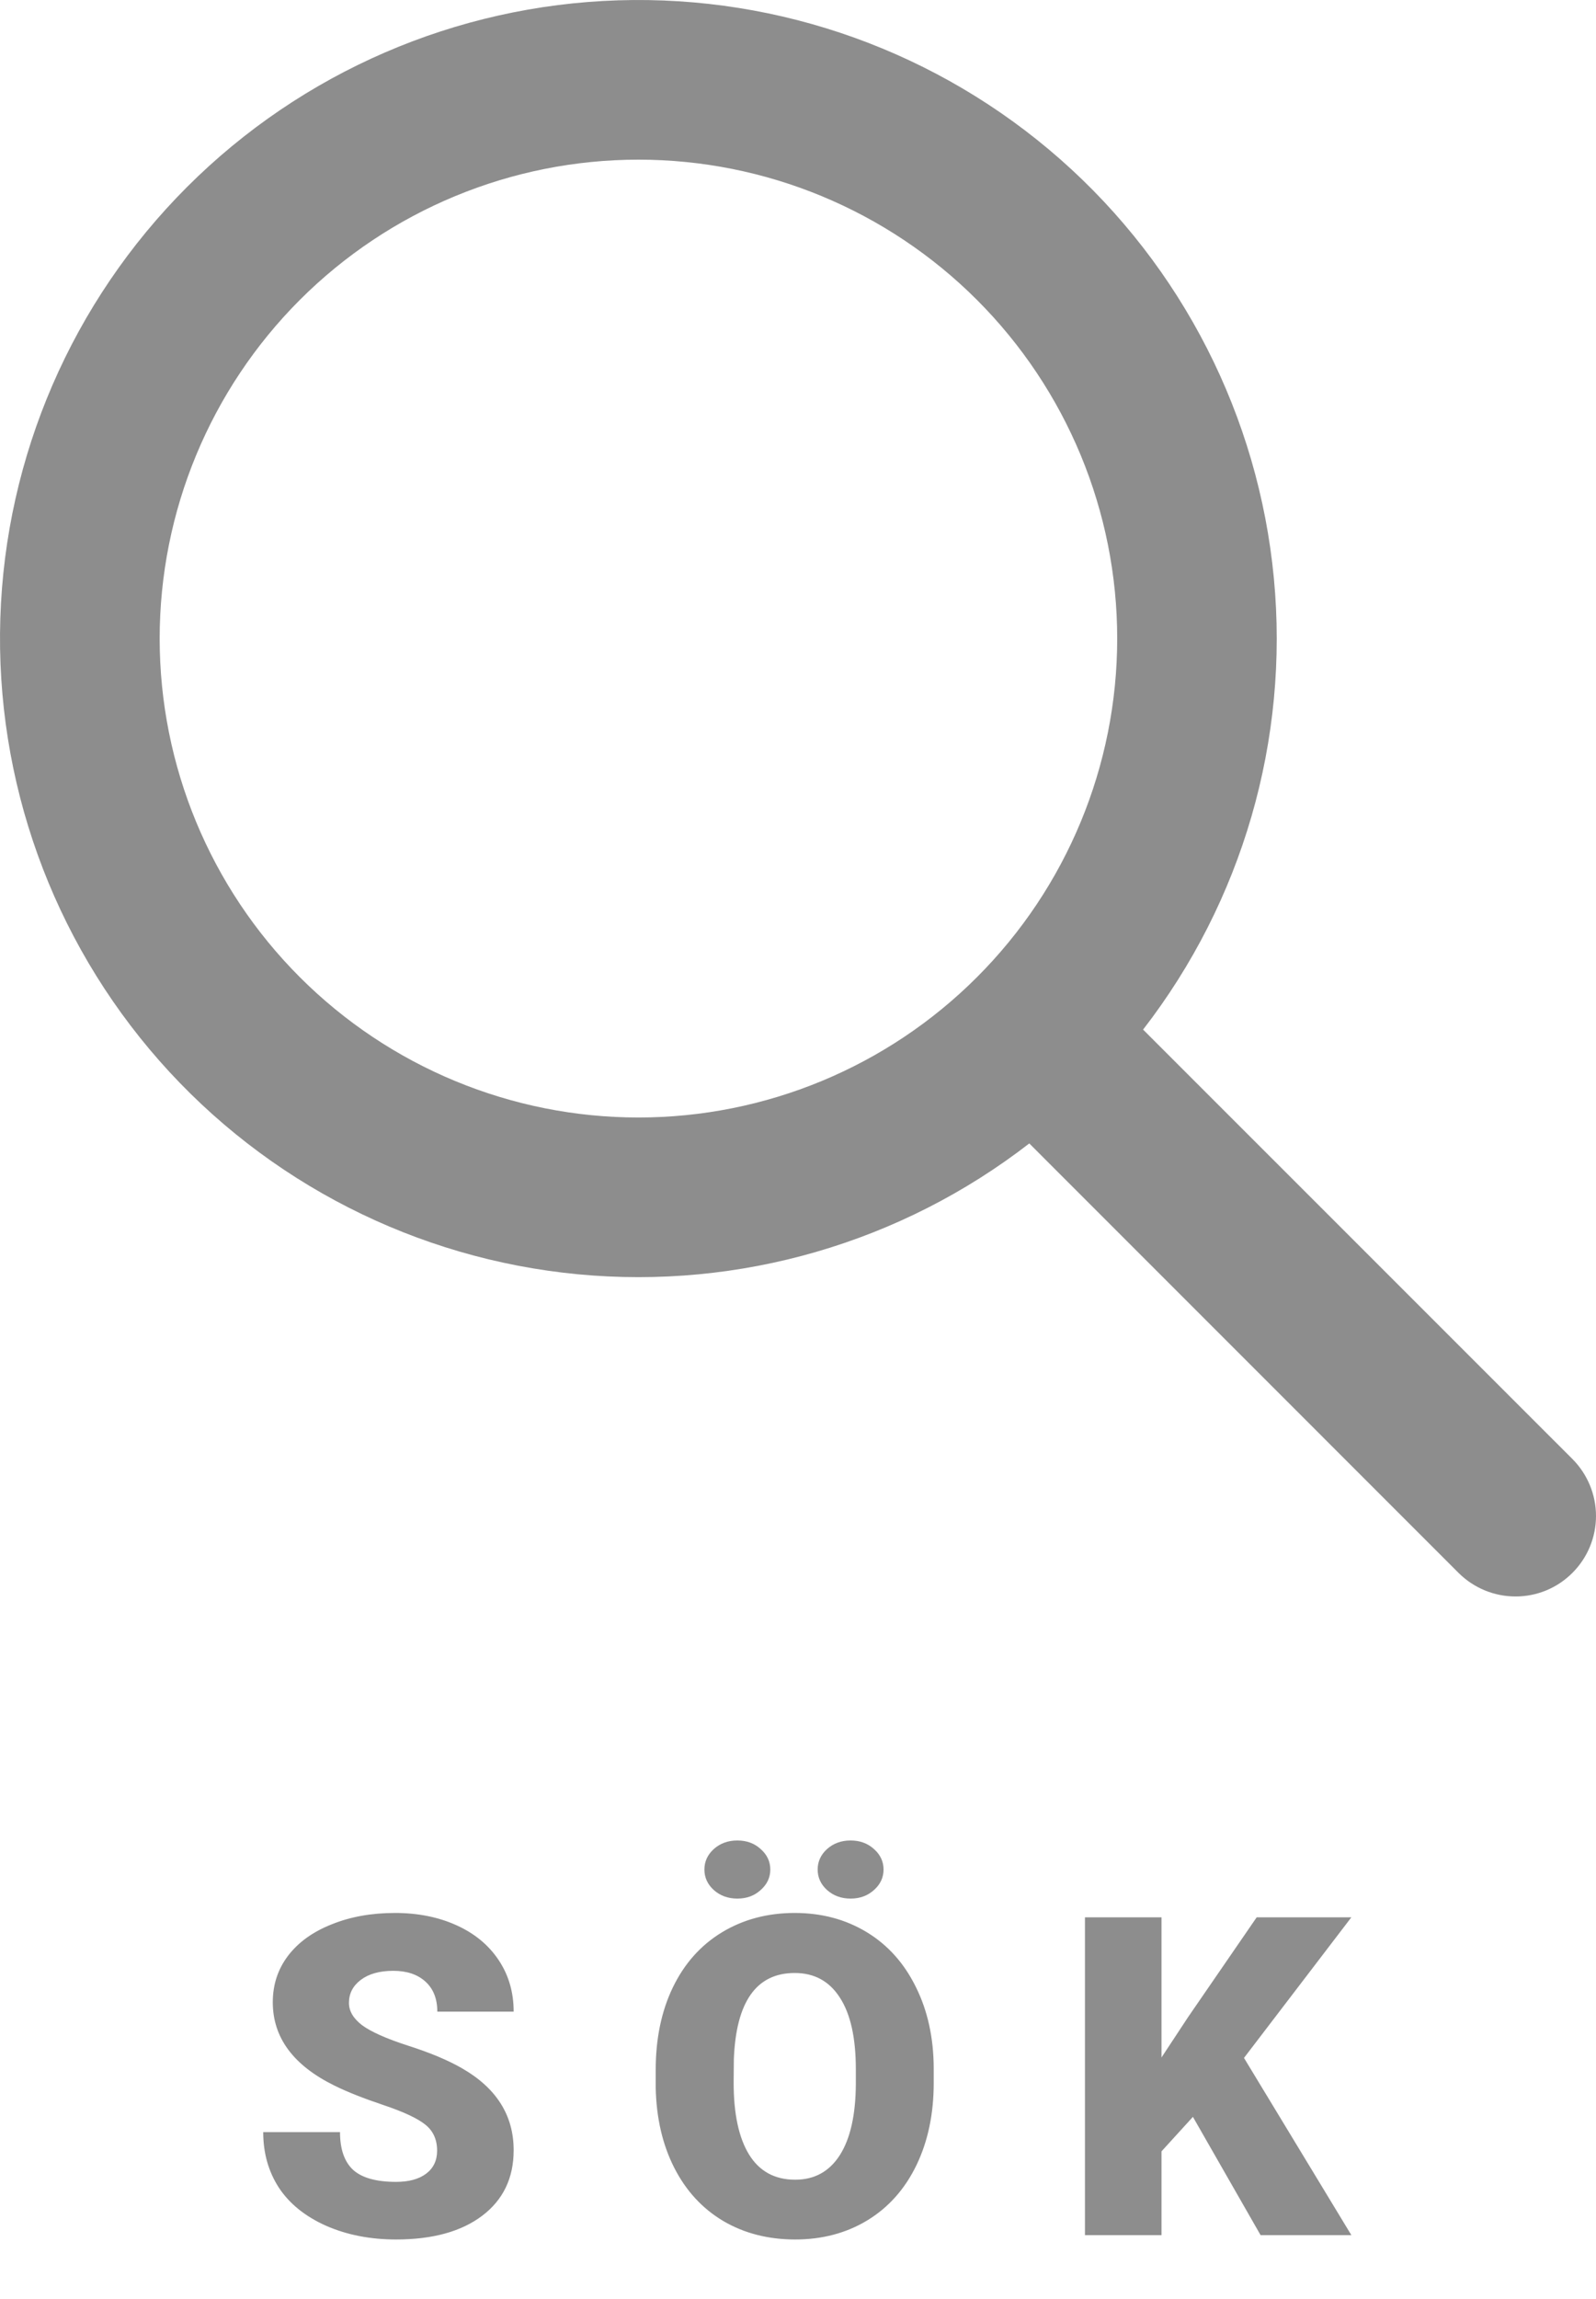 <svg width="25" height="36" viewBox="0 0 25 36" fill="none" xmlns="http://www.w3.org/2000/svg">
<path d="M6.847 33.677C6.847 33.502 6.784 33.365 6.659 33.267C6.536 33.169 6.318 33.068 6.006 32.963C5.694 32.858 5.438 32.757 5.24 32.659C4.595 32.342 4.273 31.907 4.273 31.353C4.273 31.077 4.353 30.835 4.512 30.625C4.674 30.413 4.902 30.249 5.196 30.133C5.49 30.014 5.82 29.955 6.187 29.955C6.545 29.955 6.865 30.019 7.147 30.146C7.432 30.274 7.653 30.456 7.811 30.693C7.968 30.928 8.046 31.197 8.046 31.5H6.85C6.85 31.297 6.787 31.14 6.662 31.028C6.539 30.917 6.372 30.861 6.16 30.861C5.945 30.861 5.776 30.909 5.65 31.004C5.527 31.098 5.466 31.217 5.466 31.363C5.466 31.491 5.534 31.607 5.671 31.712C5.808 31.814 6.048 31.922 6.392 32.033C6.736 32.143 7.019 32.261 7.24 32.389C7.778 32.699 8.046 33.126 8.046 33.67C8.046 34.106 7.882 34.447 7.554 34.696C7.226 34.944 6.776 35.068 6.204 35.068C5.801 35.068 5.435 34.997 5.107 34.853C4.781 34.707 4.535 34.509 4.369 34.258C4.205 34.005 4.123 33.715 4.123 33.387H5.326C5.326 33.653 5.394 33.85 5.531 33.978C5.67 34.103 5.894 34.166 6.204 34.166C6.402 34.166 6.558 34.124 6.672 34.04C6.789 33.953 6.847 33.832 6.847 33.677ZM14.626 32.614C14.626 33.1 14.536 33.529 14.356 33.903C14.176 34.276 13.92 34.565 13.587 34.768C13.257 34.968 12.879 35.068 12.456 35.068C12.032 35.068 11.656 34.971 11.328 34.778C10.999 34.582 10.743 34.303 10.559 33.94C10.376 33.578 10.281 33.162 10.271 32.693V32.413C10.271 31.925 10.36 31.495 10.538 31.124C10.718 30.75 10.974 30.462 11.307 30.259C11.642 30.056 12.023 29.955 12.449 29.955C12.87 29.955 13.246 30.055 13.577 30.256C13.907 30.456 14.163 30.742 14.346 31.114C14.53 31.483 14.624 31.907 14.626 32.385V32.614ZM13.406 32.406C13.406 31.911 13.323 31.537 13.156 31.281C12.992 31.024 12.756 30.895 12.449 30.895C11.847 30.895 11.529 31.346 11.495 32.248L11.492 32.614C11.492 33.102 11.573 33.477 11.734 33.739C11.896 34.001 12.137 34.132 12.456 34.132C12.759 34.132 12.992 34.003 13.156 33.746C13.32 33.488 13.403 33.118 13.406 32.635V32.406ZM11.034 29.275C11.034 29.15 11.083 29.043 11.181 28.954C11.281 28.865 11.404 28.82 11.55 28.82C11.696 28.82 11.818 28.865 11.915 28.954C12.016 29.043 12.066 29.15 12.066 29.275C12.066 29.4 12.016 29.507 11.915 29.596C11.818 29.685 11.696 29.73 11.55 29.73C11.404 29.73 11.281 29.685 11.181 29.596C11.083 29.507 11.034 29.4 11.034 29.275ZM12.808 29.275C12.808 29.15 12.857 29.043 12.955 28.954C13.055 28.865 13.178 28.82 13.324 28.82C13.47 28.82 13.591 28.865 13.69 28.954C13.79 29.043 13.84 29.15 13.84 29.275C13.84 29.4 13.79 29.507 13.69 29.596C13.591 29.685 13.47 29.73 13.324 29.73C13.178 29.73 13.055 29.685 12.955 29.596C12.857 29.507 12.808 29.4 12.808 29.275ZM18.686 33.148L18.194 33.688V35H16.995V30.023H18.194V32.218L18.611 31.585L19.685 30.023H21.168L19.486 32.225L21.168 35H19.746L18.686 33.148Z" fill="#8D8D8D"/>
<path fill-rule="evenodd" clip-rule="evenodd" d="M17.906 16.123L24.631 22.847C24.867 23.084 25 23.405 25 23.739C25 24.073 24.867 24.394 24.63 24.63C24.394 24.867 24.073 25 23.739 24.999C23.404 24.999 23.084 24.866 22.847 24.63L16.123 17.905C14.112 19.462 11.585 20.195 9.053 19.954C6.522 19.713 4.177 18.518 2.496 16.61C0.816 14.702 -0.075 12.225 0.005 9.684C0.085 7.142 1.131 4.727 2.929 2.929C4.727 1.131 7.142 0.085 9.684 0.005C12.225 -0.075 14.702 0.816 16.61 2.496C18.518 4.177 19.713 6.522 19.954 9.053C20.195 11.585 19.462 14.112 17.905 16.123H17.906ZM10.001 17.499C11.989 17.499 13.897 16.709 15.303 15.302C16.71 13.896 17.5 11.988 17.5 9.999C17.5 8.01 16.71 6.103 15.303 4.696C13.897 3.29 11.989 2.5 10.001 2.5C8.011 2.5 6.104 3.29 4.697 4.696C3.291 6.103 2.501 8.01 2.501 9.999C2.501 11.988 3.291 13.896 4.697 15.302C6.104 16.709 8.011 17.499 10.001 17.499Z" fill="#8D8D8D"/>
</svg>
